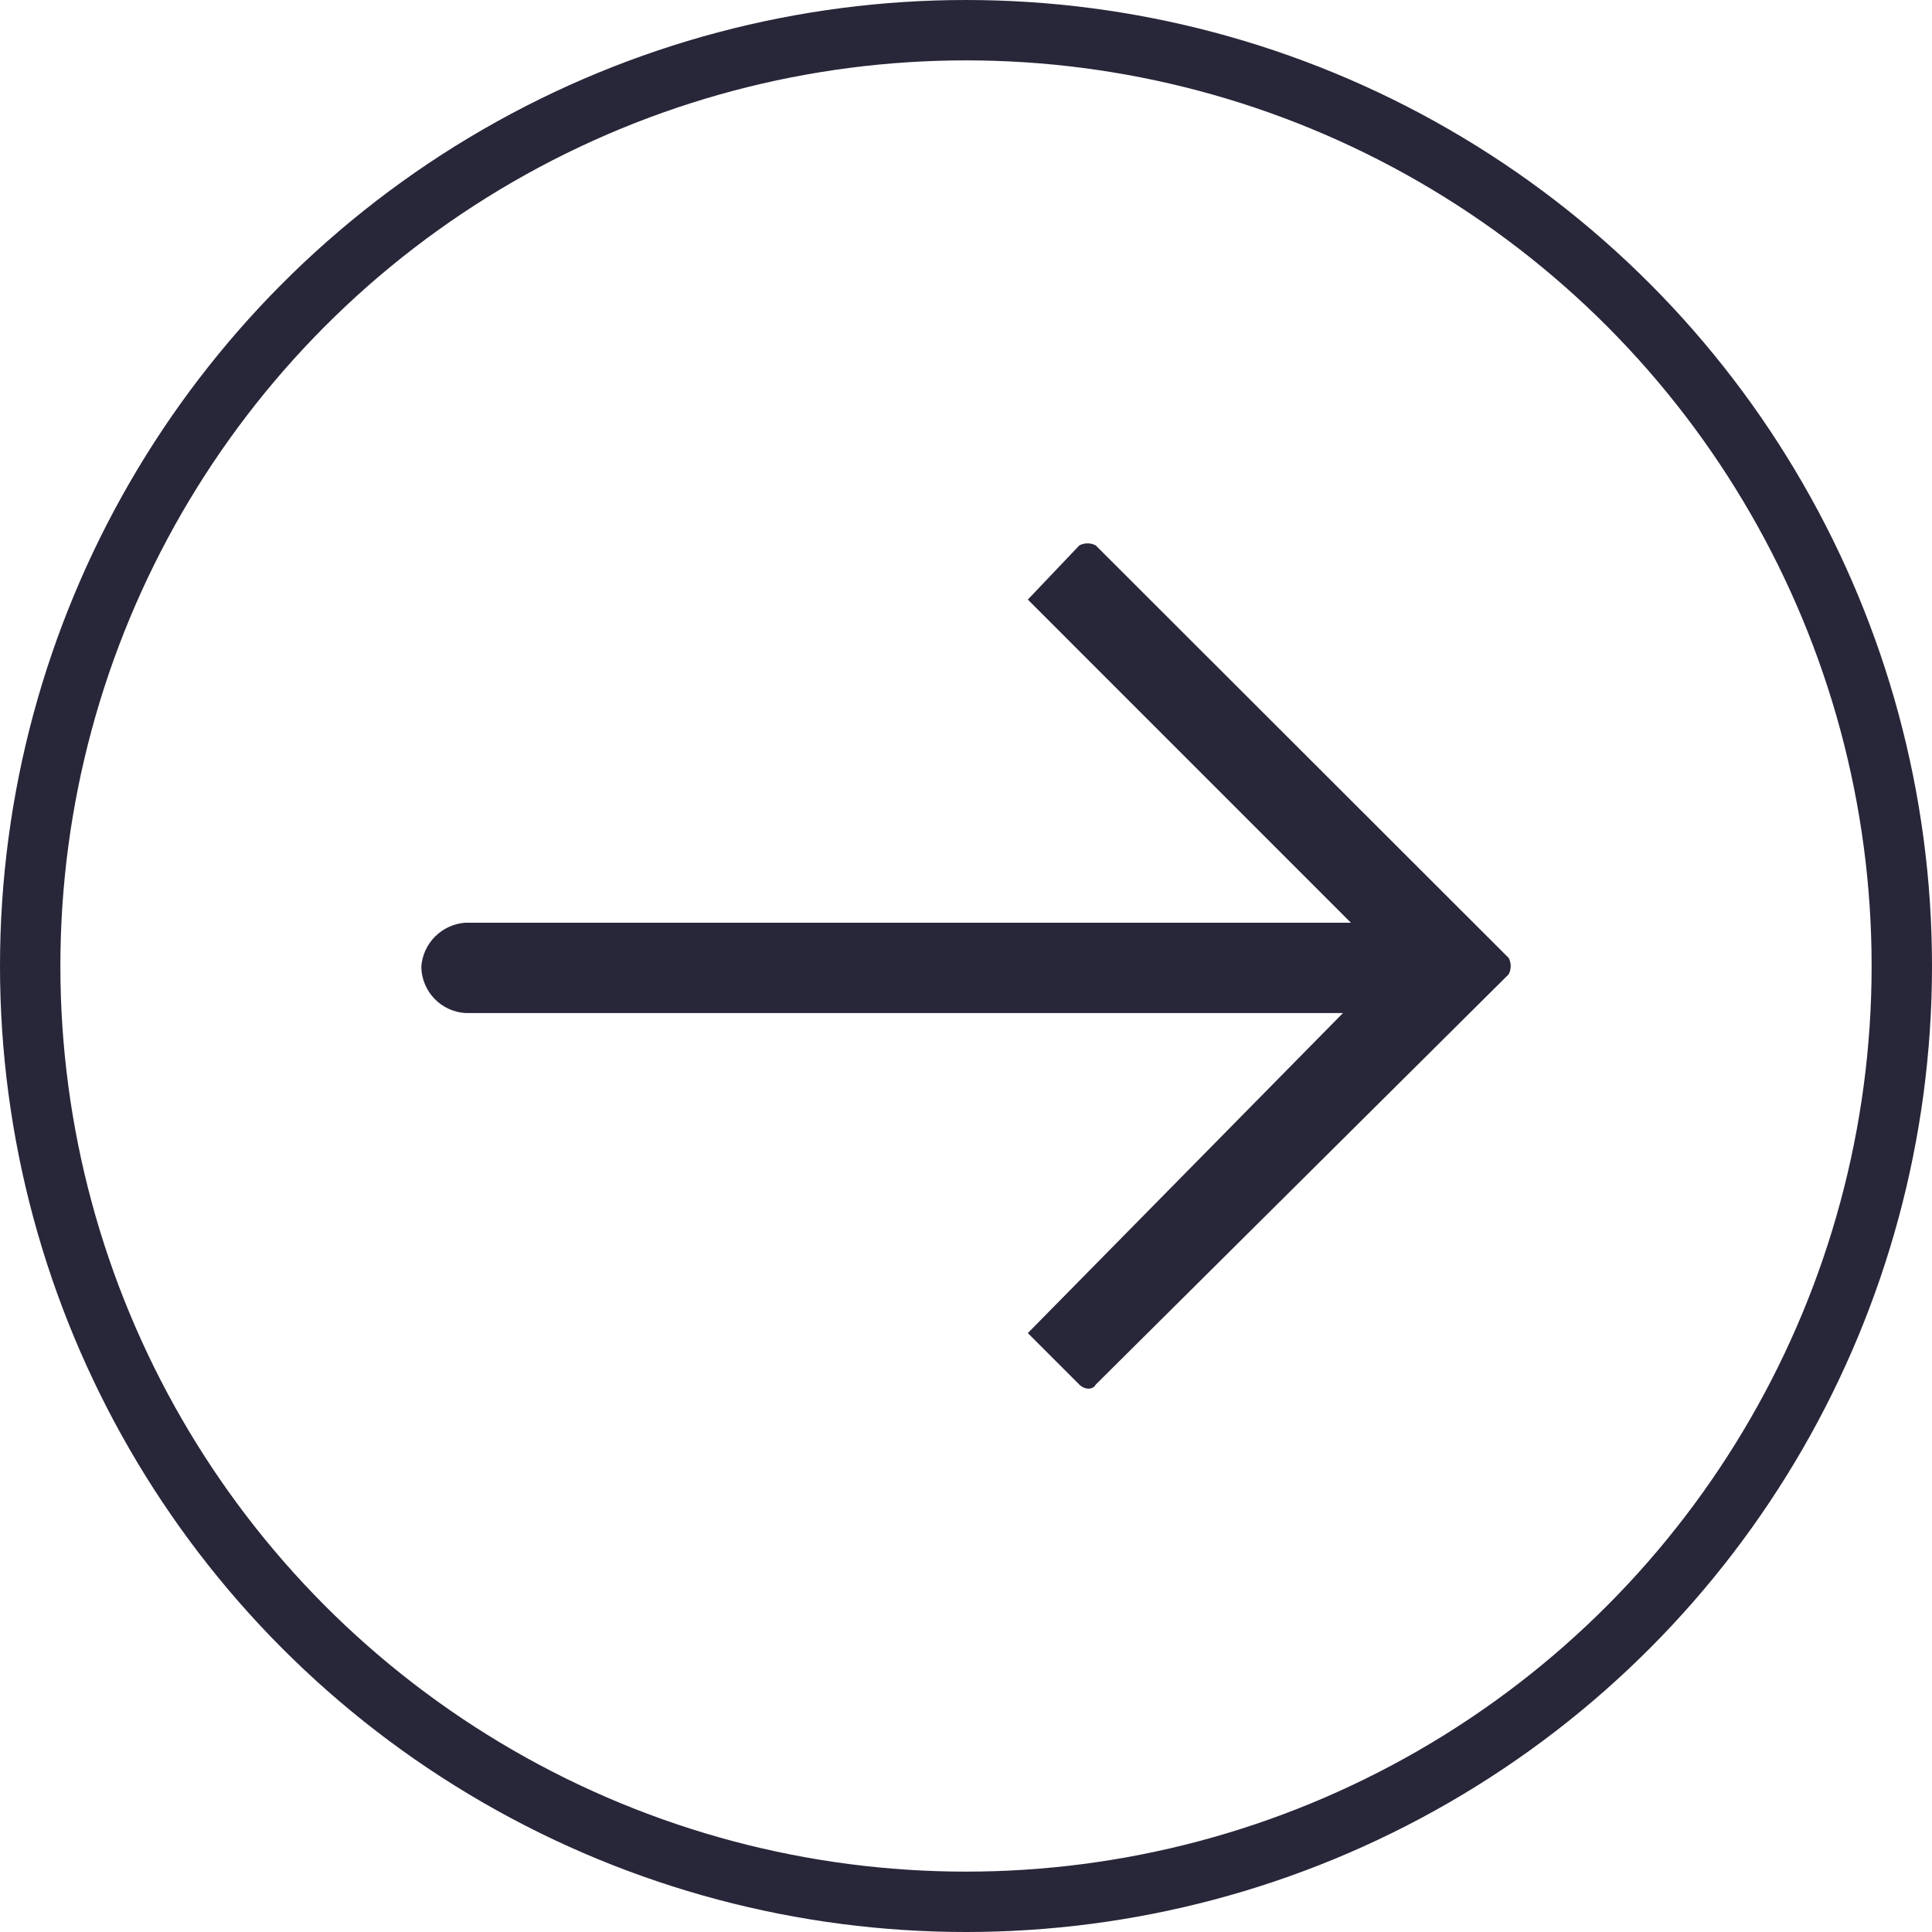 <svg width="32" height="32" viewBox="0 0 32 32" fill="none" xmlns="http://www.w3.org/2000/svg">
<circle cx="16" cy="16" r="15.5" stroke="#282639"/>
<path fill-rule="evenodd" clip-rule="evenodd" d="M18.148 22.934L24.989 16.137C25.011 16.095 25.022 16.049 25.022 16.002C25.022 15.955 25.011 15.909 24.989 15.867L18.148 9.033C18.106 9.011 18.06 9 18.013 9C17.966 9 17.92 9.011 17.878 9.033L17.024 9.931L22.375 15.283L7.708 15.283C7.518 15.296 7.341 15.378 7.206 15.512C7.072 15.646 6.991 15.824 6.978 16.013C6.981 16.209 7.058 16.397 7.193 16.539C7.328 16.681 7.512 16.767 7.708 16.779L22.244 16.779L17.024 22.08L17.878 22.934C17.966 23.022 18.104 23.022 18.148 22.934Z" fill="#282639"/>
</svg>
